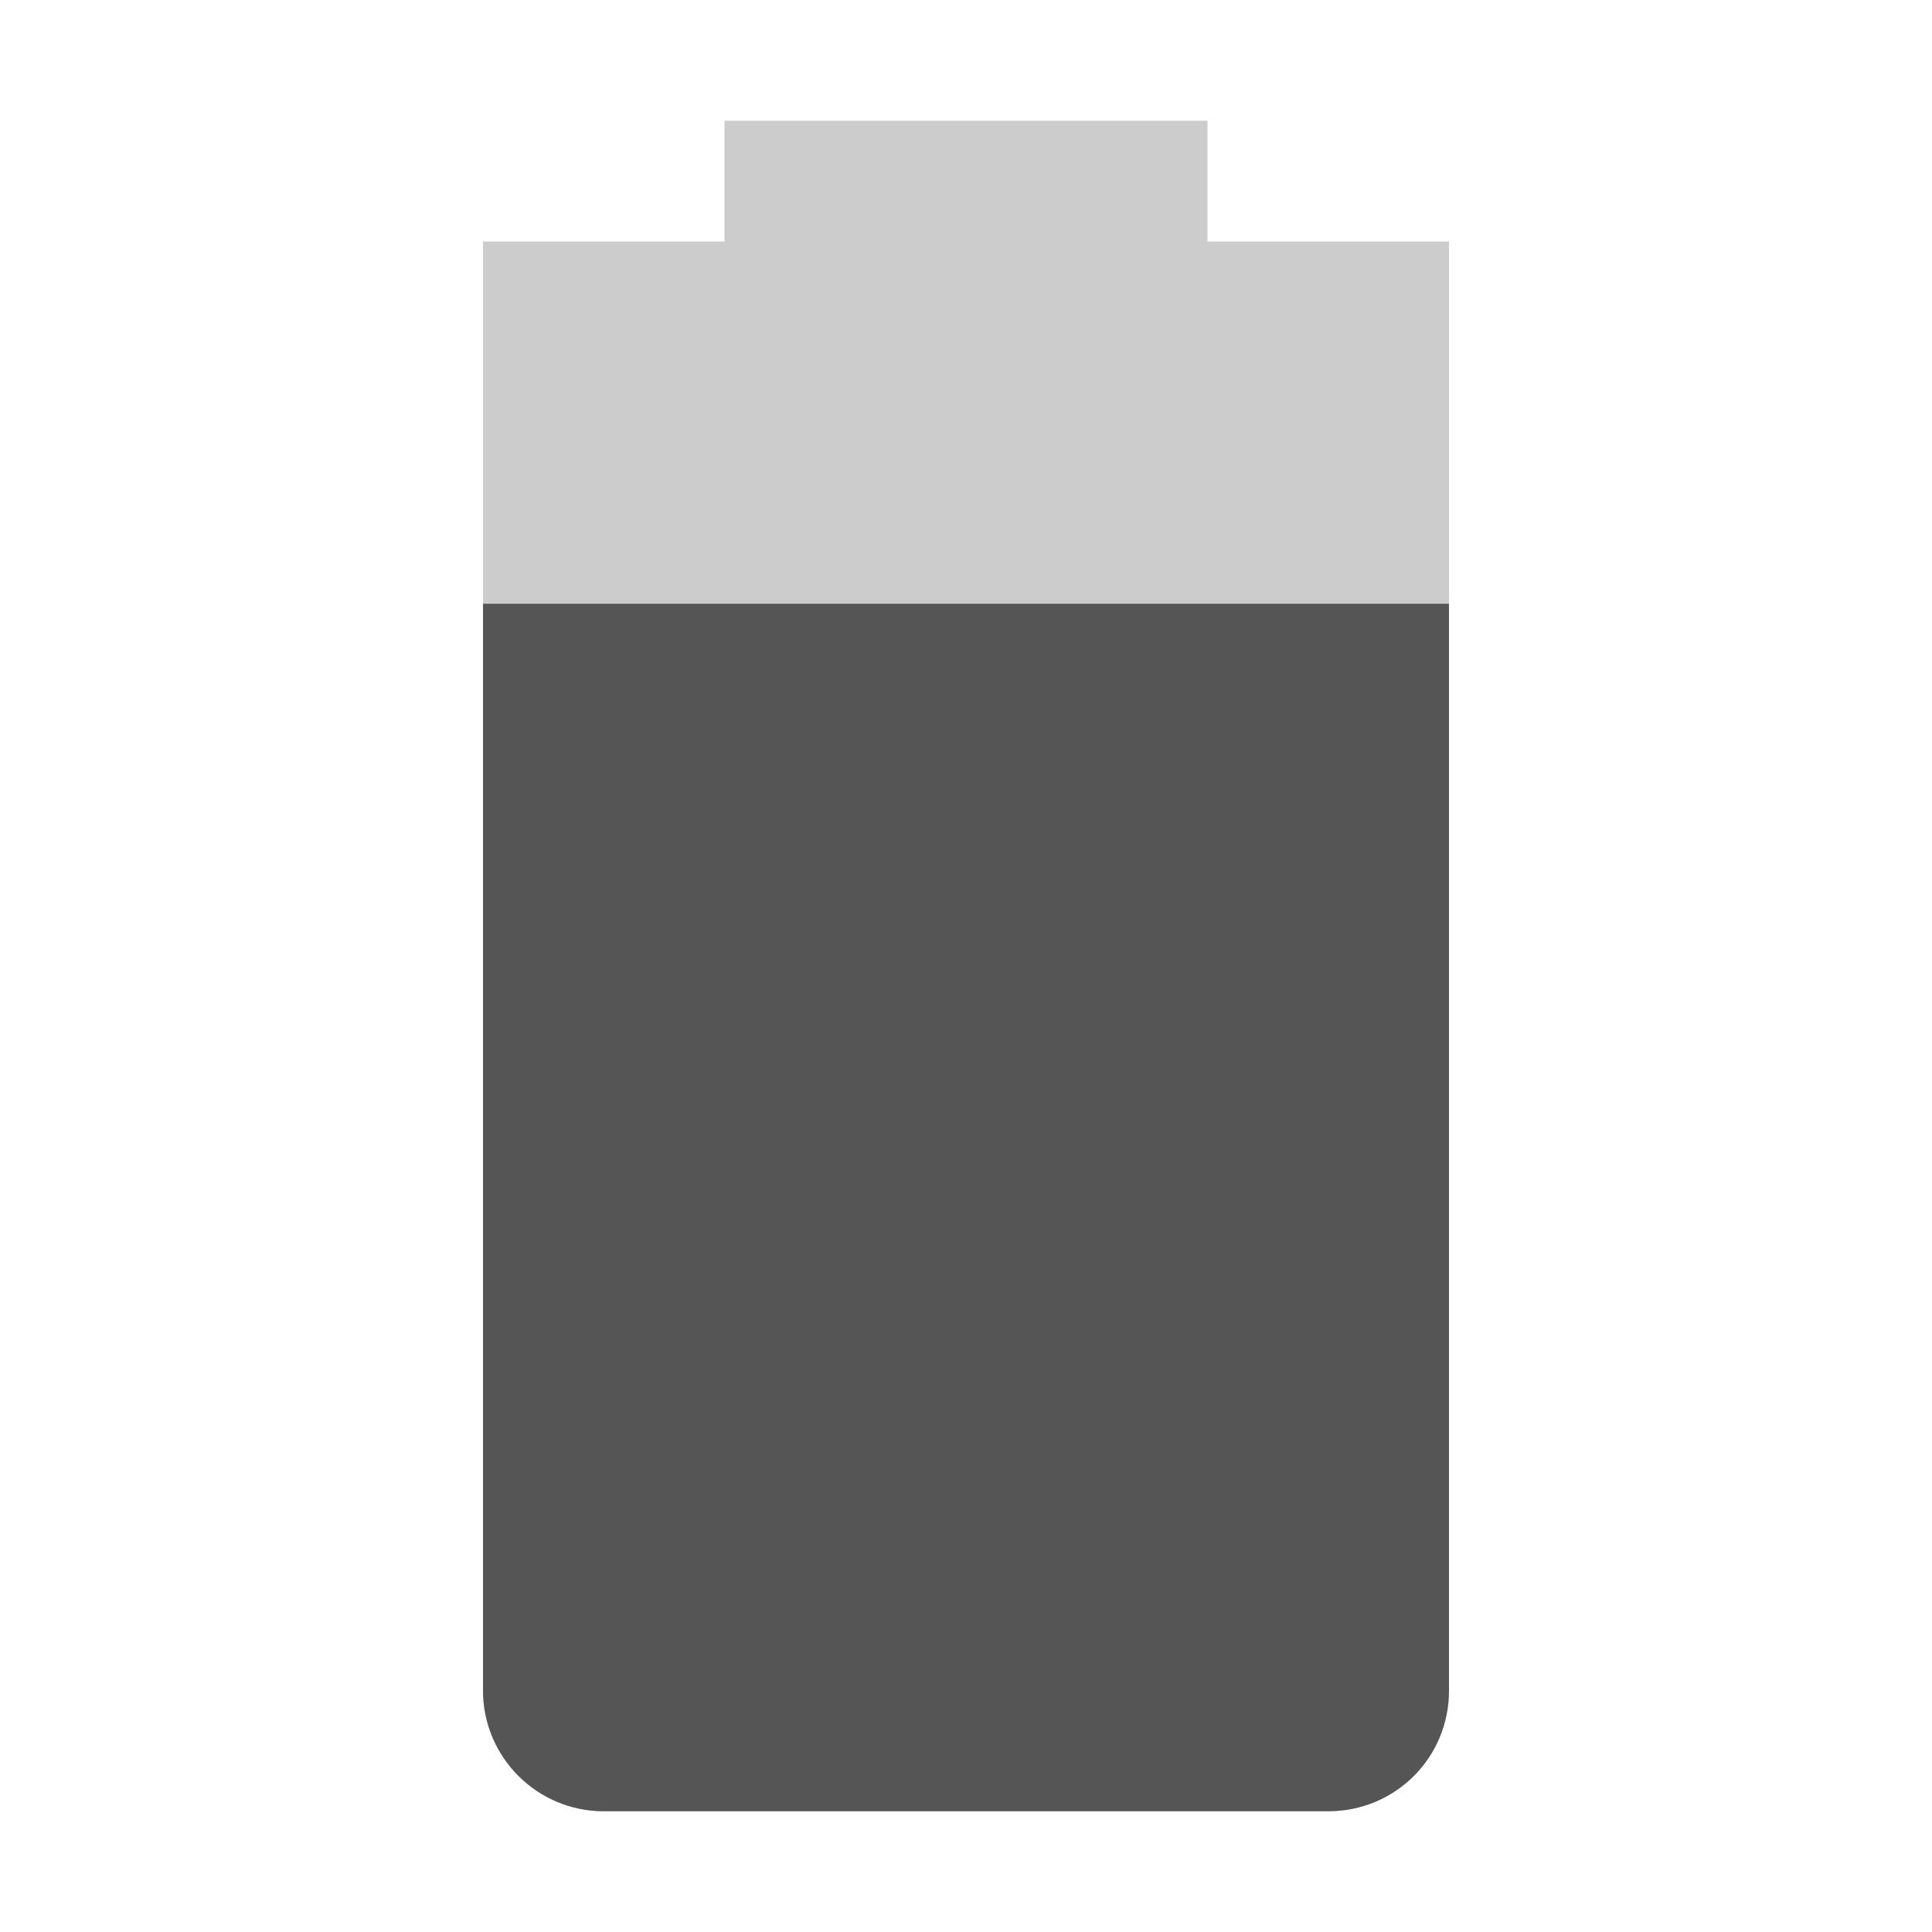<?xml version="1.0" encoding="UTF-8" standalone="no"?>
<svg
   width="16"
   height="16"
   enable-background="new"
   version="1.1"
   id="svg6"
   sodipodi:docname="battery-level-70-symbolic.svg"
   inkscape:version="1.1.1 (3bf5ae0d25, 2021-09-20, custom)"
   xmlns:inkscape="http://www.inkscape.org/namespaces/inkscape"
   xmlns:sodipodi="http://sodipodi.sourceforge.net/DTD/sodipodi-0.dtd"
   xmlns="http://www.w3.org/2000/svg"
   xmlns:svg="http://www.w3.org/2000/svg">
  <defs
     id="defs10" />
  <sodipodi:namedview
     id="namedview8"
     pagecolor="#ffffff"
     bordercolor="#666666"
     borderopacity="1.0"
     inkscape:pageshadow="2"
     inkscape:pageopacity="0.0"
     inkscape:pagecheckerboard="0"
     showgrid="false"
     inkscape:zoom="22.09375"
     inkscape:cx="0.99575672"
     inkscape:cy="2.9193777"
     inkscape:window-width="1920"
     inkscape:window-height="1019"
     inkscape:window-x="0"
     inkscape:window-y="0"
     inkscape:window-maximized="1"
     inkscape:current-layer="svg6" />
  <path
     d="M 6,1 V 2 H 4 v 12 c 0,0.552 0.448,1 1,1 h 6 c 0.552,0 1,-0.45 1,-1 V 2 H 10 V 1 Z"
     fill="#555555"
     opacity="0.3"
     id="path2"
     sodipodi:nodetypes="cccsssscccc" />
  <path
     d="m 4,5 v 9 c 0,0.552 0.448,1 1,1 h 6 c 0.552,0 1,-0.44 1,-1 V 5 Z"
     fill="#555555"
     id="path4"
     sodipodi:nodetypes="csssscc" />
</svg>
